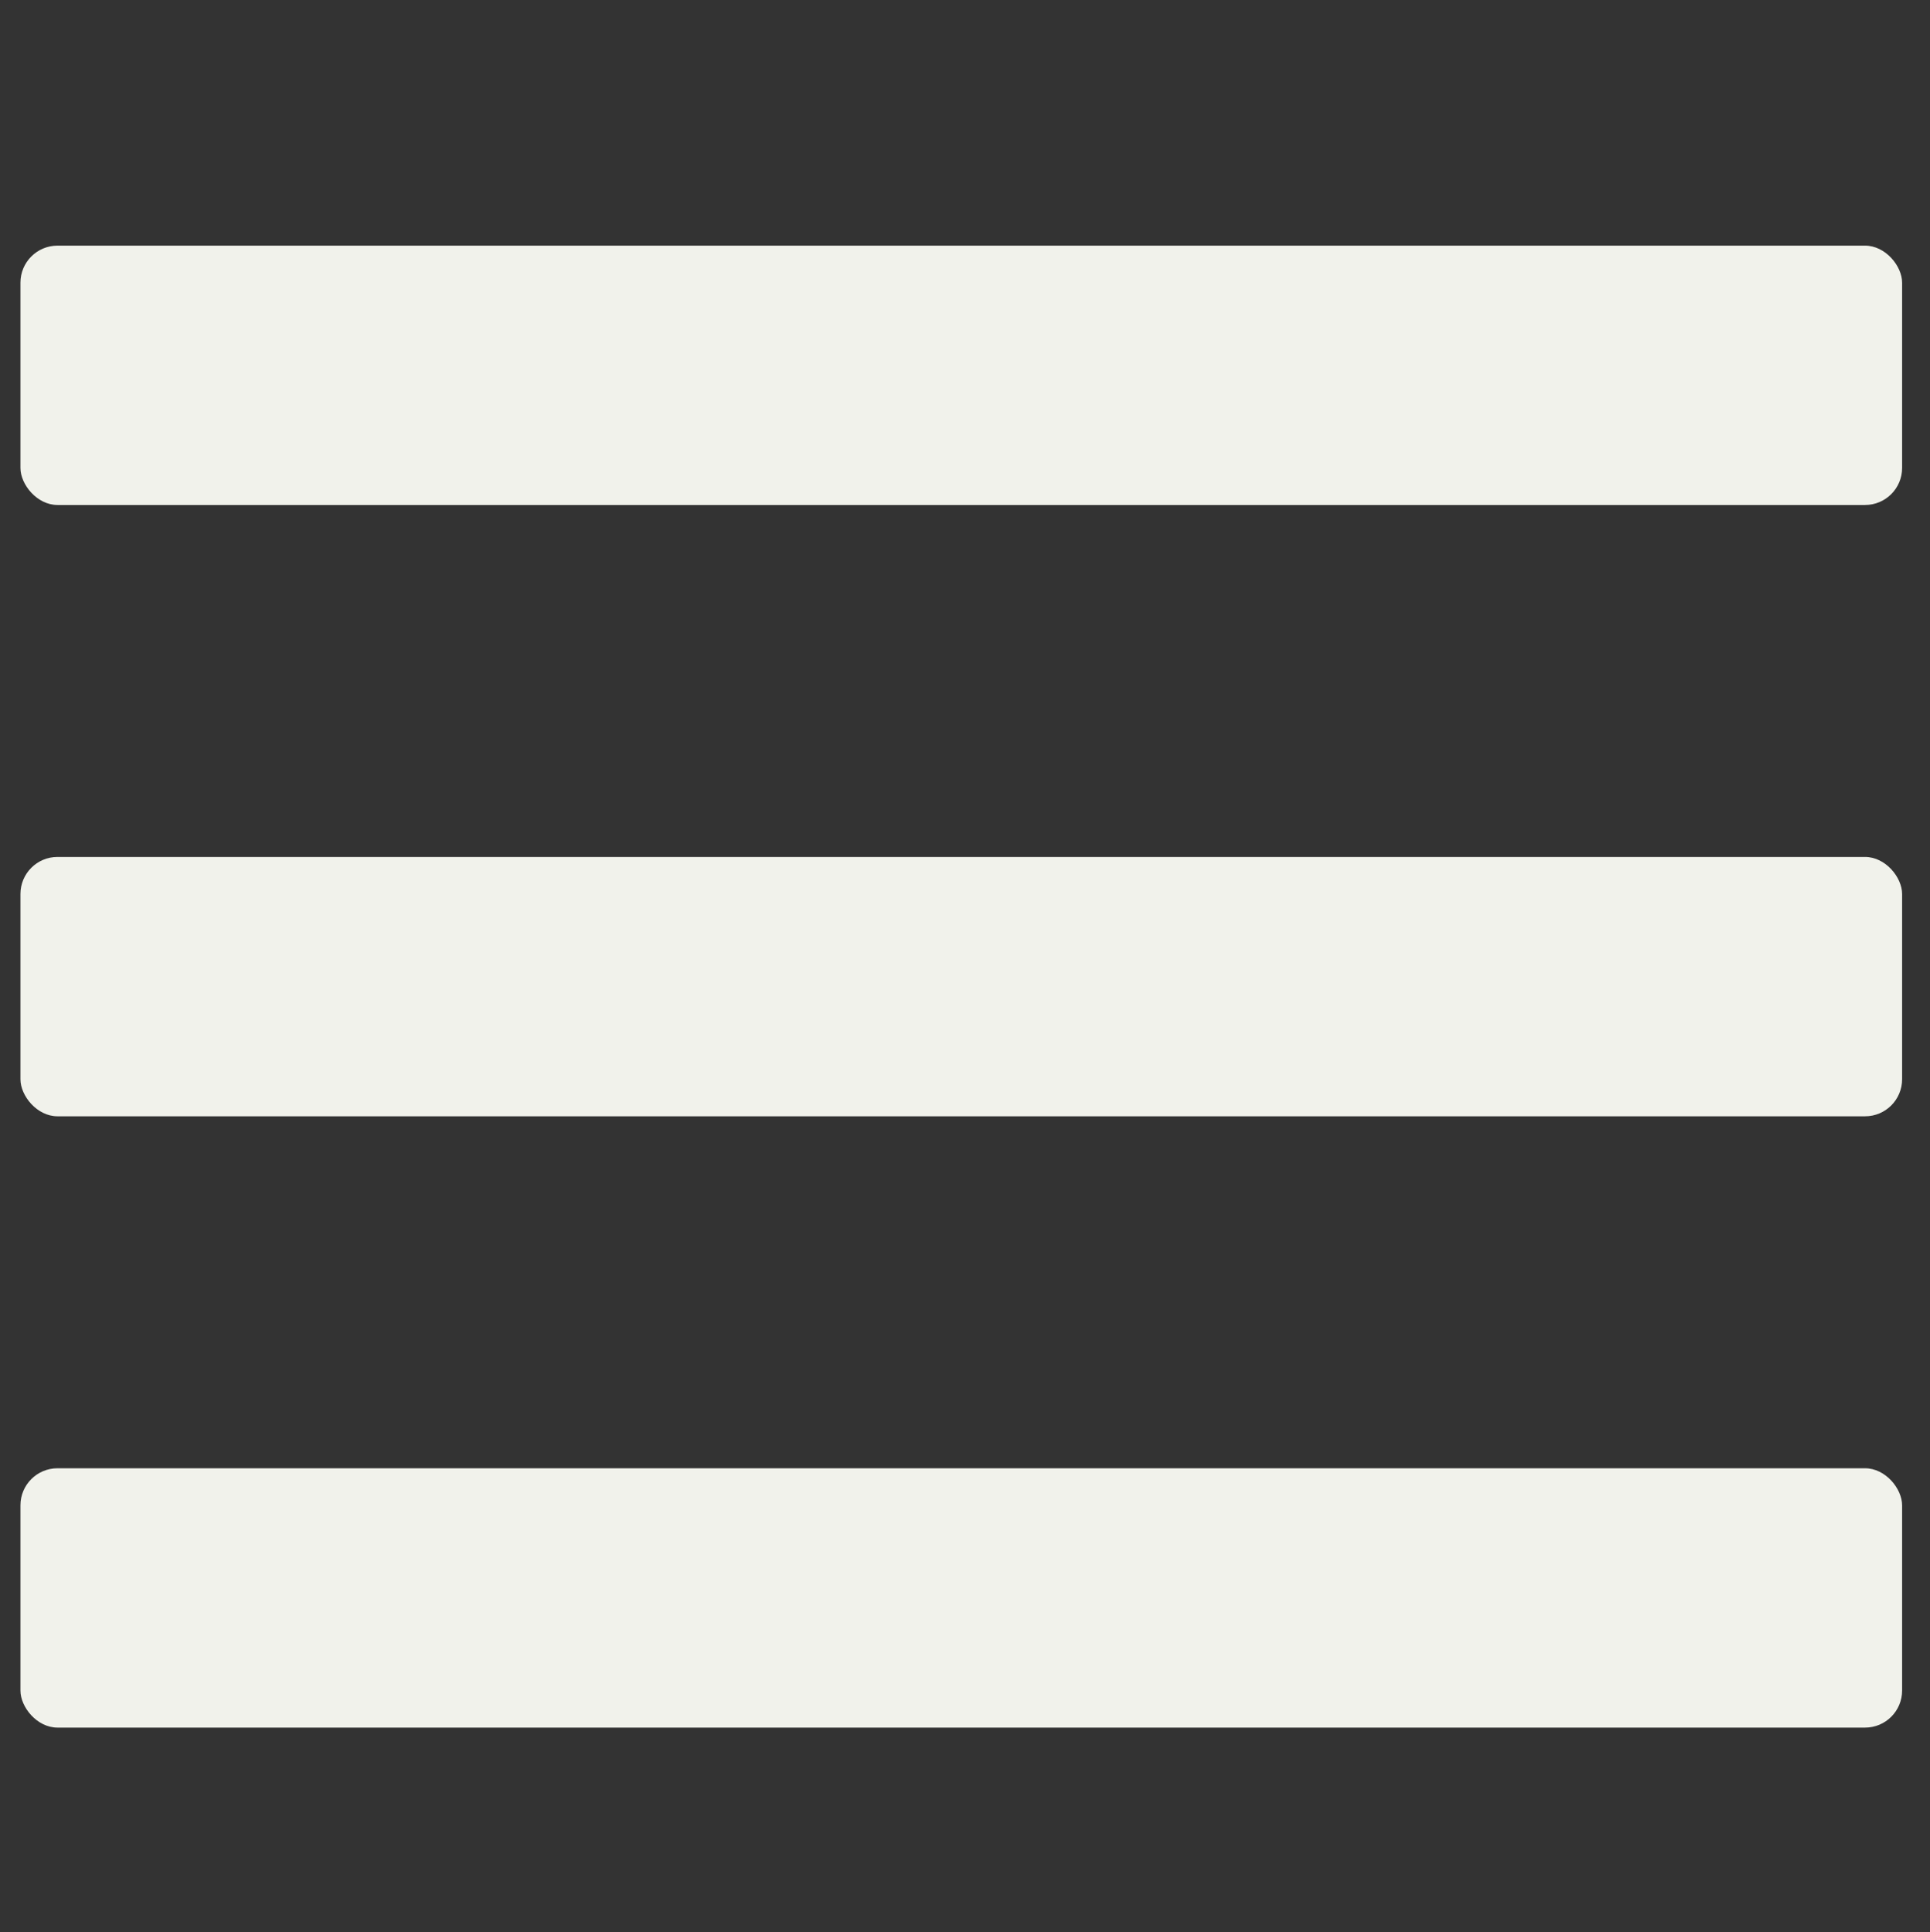 <svg xmlns="http://www.w3.org/2000/svg" data-name="Layer 1" width="52.105" height="52.155" style=""><rect width="100%" height="100%" fill="#333333" stroke="none"/><rect id="backgroundrect" width="100%" height="100%" x="0" y="0" fill="none" stroke="none" class="" style=""/><g class="currentLayer" style=""><title>Layer 1</title><g fill="#F1F2EB" stroke="none" id="svg_1" class=""><rect x="0.552" y="6.63" width="50.8" height="7" rx="1" ry="1" id="svg_2"/><rect x="0.552" y="23.13" width="50.8" height="7" rx="1" ry="1" id="svg_3"/><rect x="0.552" y="39.63" width="50.8" height="7" rx="1" ry="1" id="svg_4"/></g></g></svg>